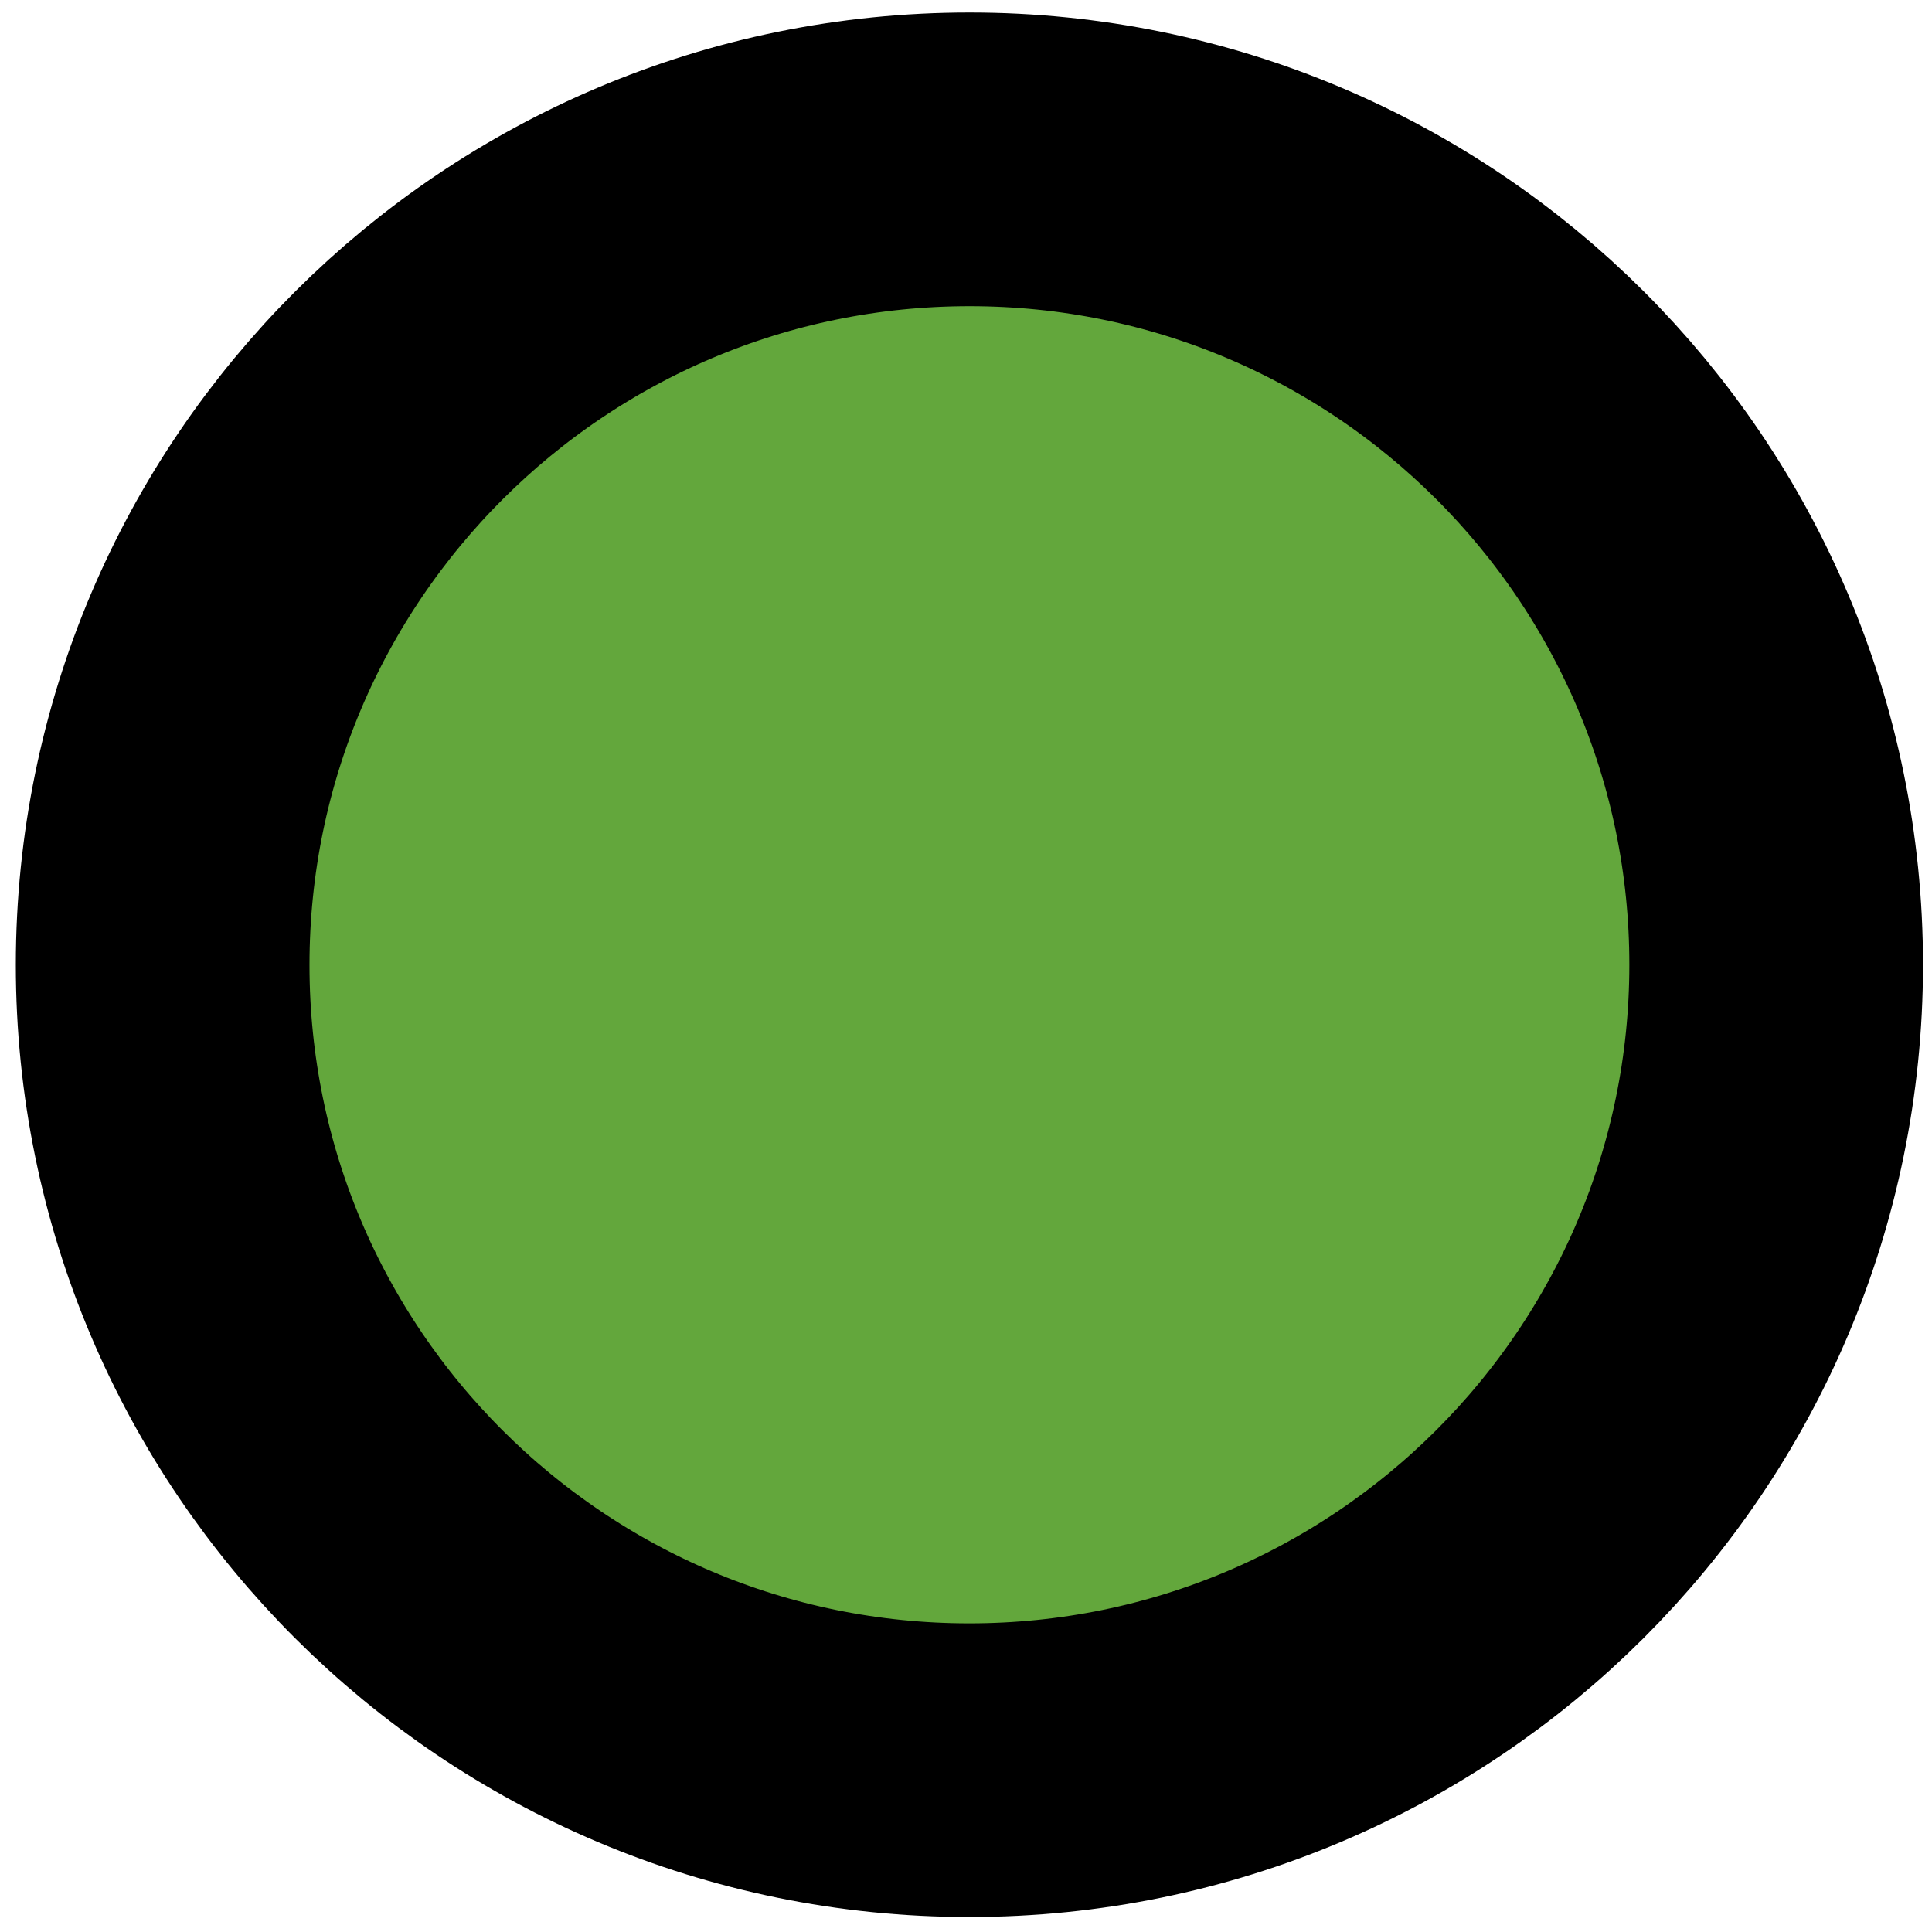 <svg width="73" height="73" viewBox="0 0 73 73" fill="none" xmlns="http://www.w3.org/2000/svg">
<path d="M36.623 66.886C53.459 66.886 67.109 53.261 67.112 36.454C67.116 19.646 53.471 6.021 36.635 6.021C19.8 6.021 6.15 19.646 6.146 36.454C6.143 53.261 19.788 66.886 36.623 66.886Z" fill="#63A73C" stroke="black" stroke-width="11.096" stroke-miterlimit="10"/>
</svg>
